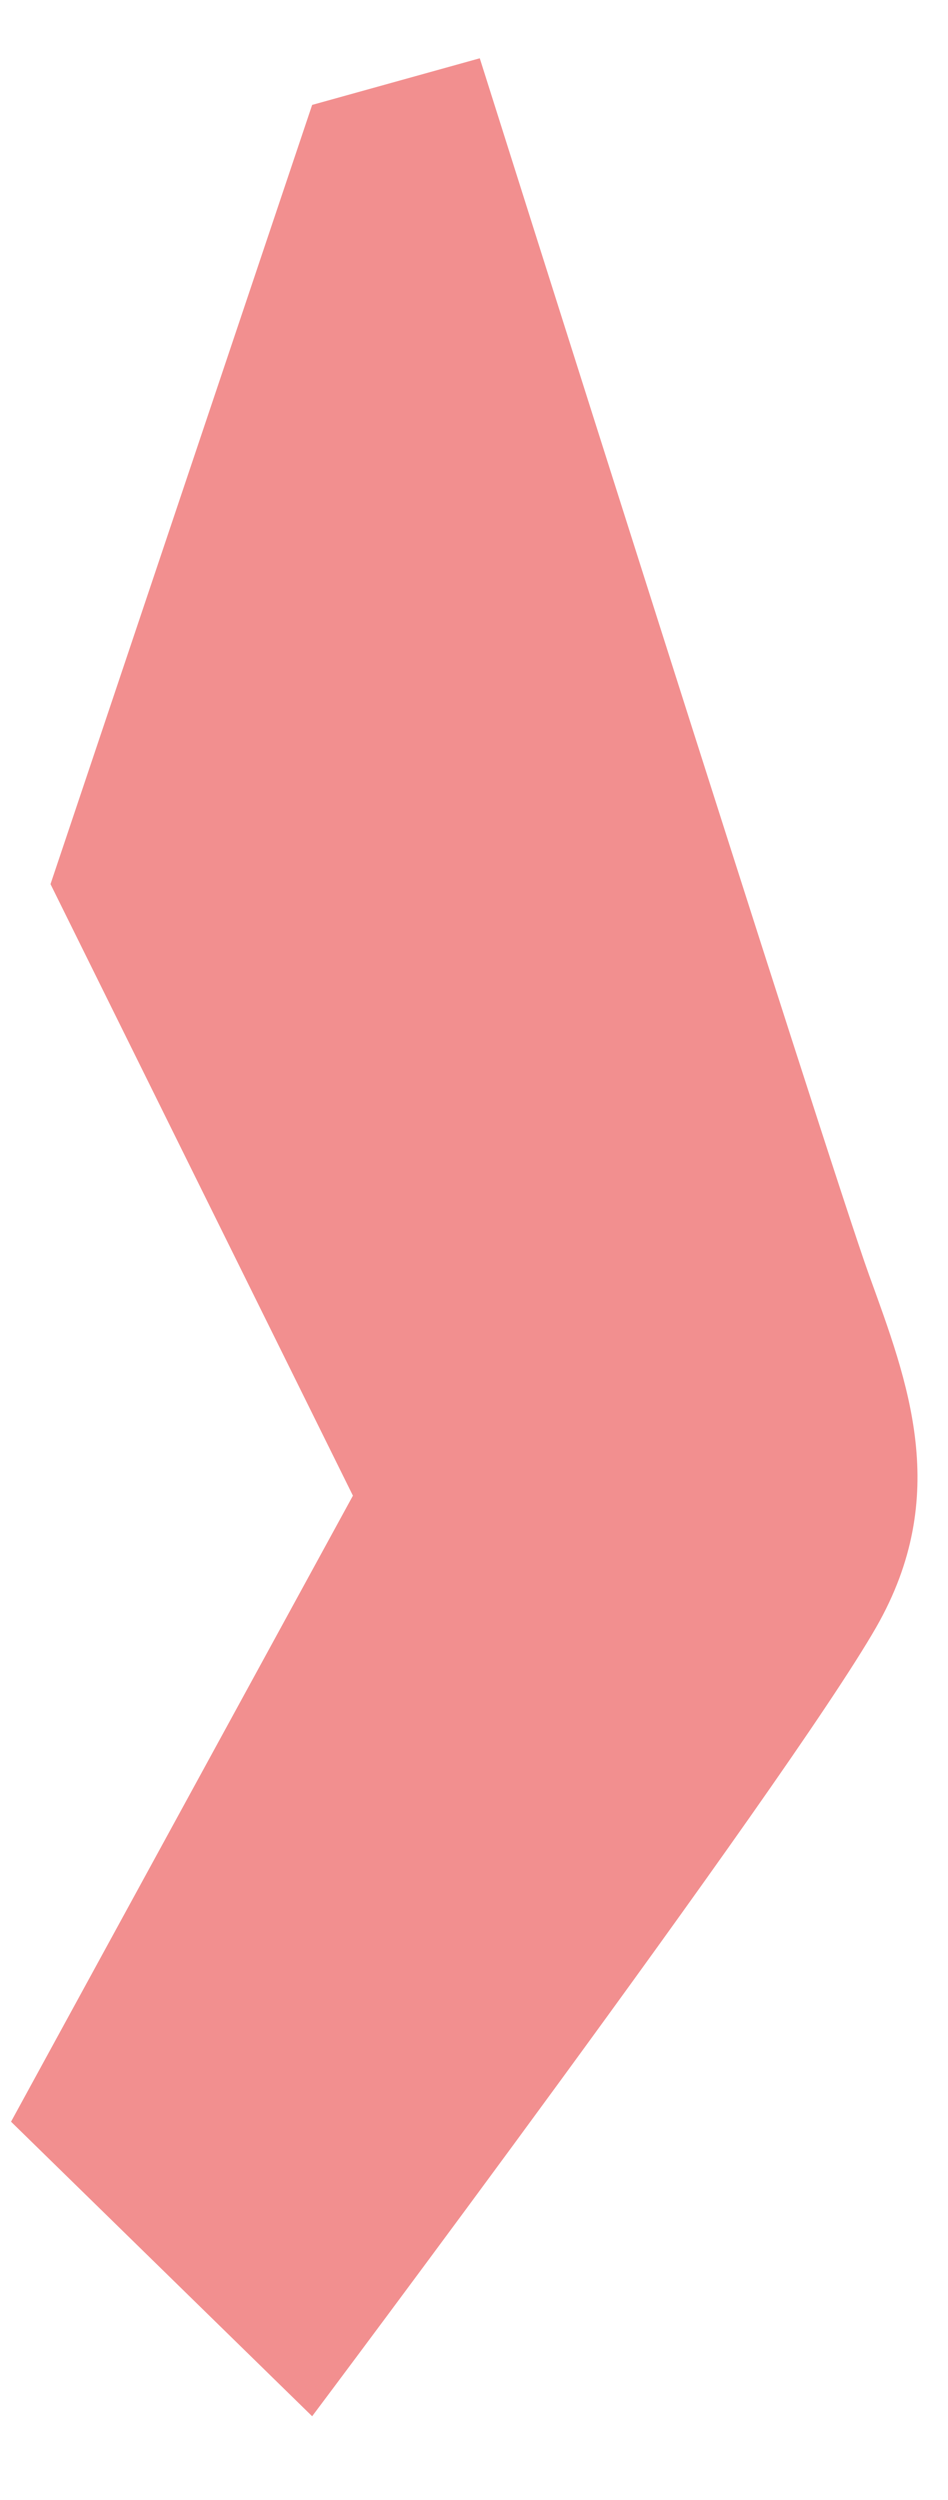 <?xml version="1.0" encoding="UTF-8" standalone="no"?><svg width='11' height='29' viewBox='0 0 11 29' fill='none' xmlns='http://www.w3.org/2000/svg'>
<path d='M3.622 1.217L5.567 0.676C5.567 0.676 9.633 13.544 10.083 14.787C10.533 16.031 11.044 17.343 10.167 18.876C9.122 20.699 3.622 28.029 3.622 28.029L0.128 24.612L4.095 17.35L0.586 10.256L3.622 1.217Z' fill='#F28F8F'/>
</svg>
